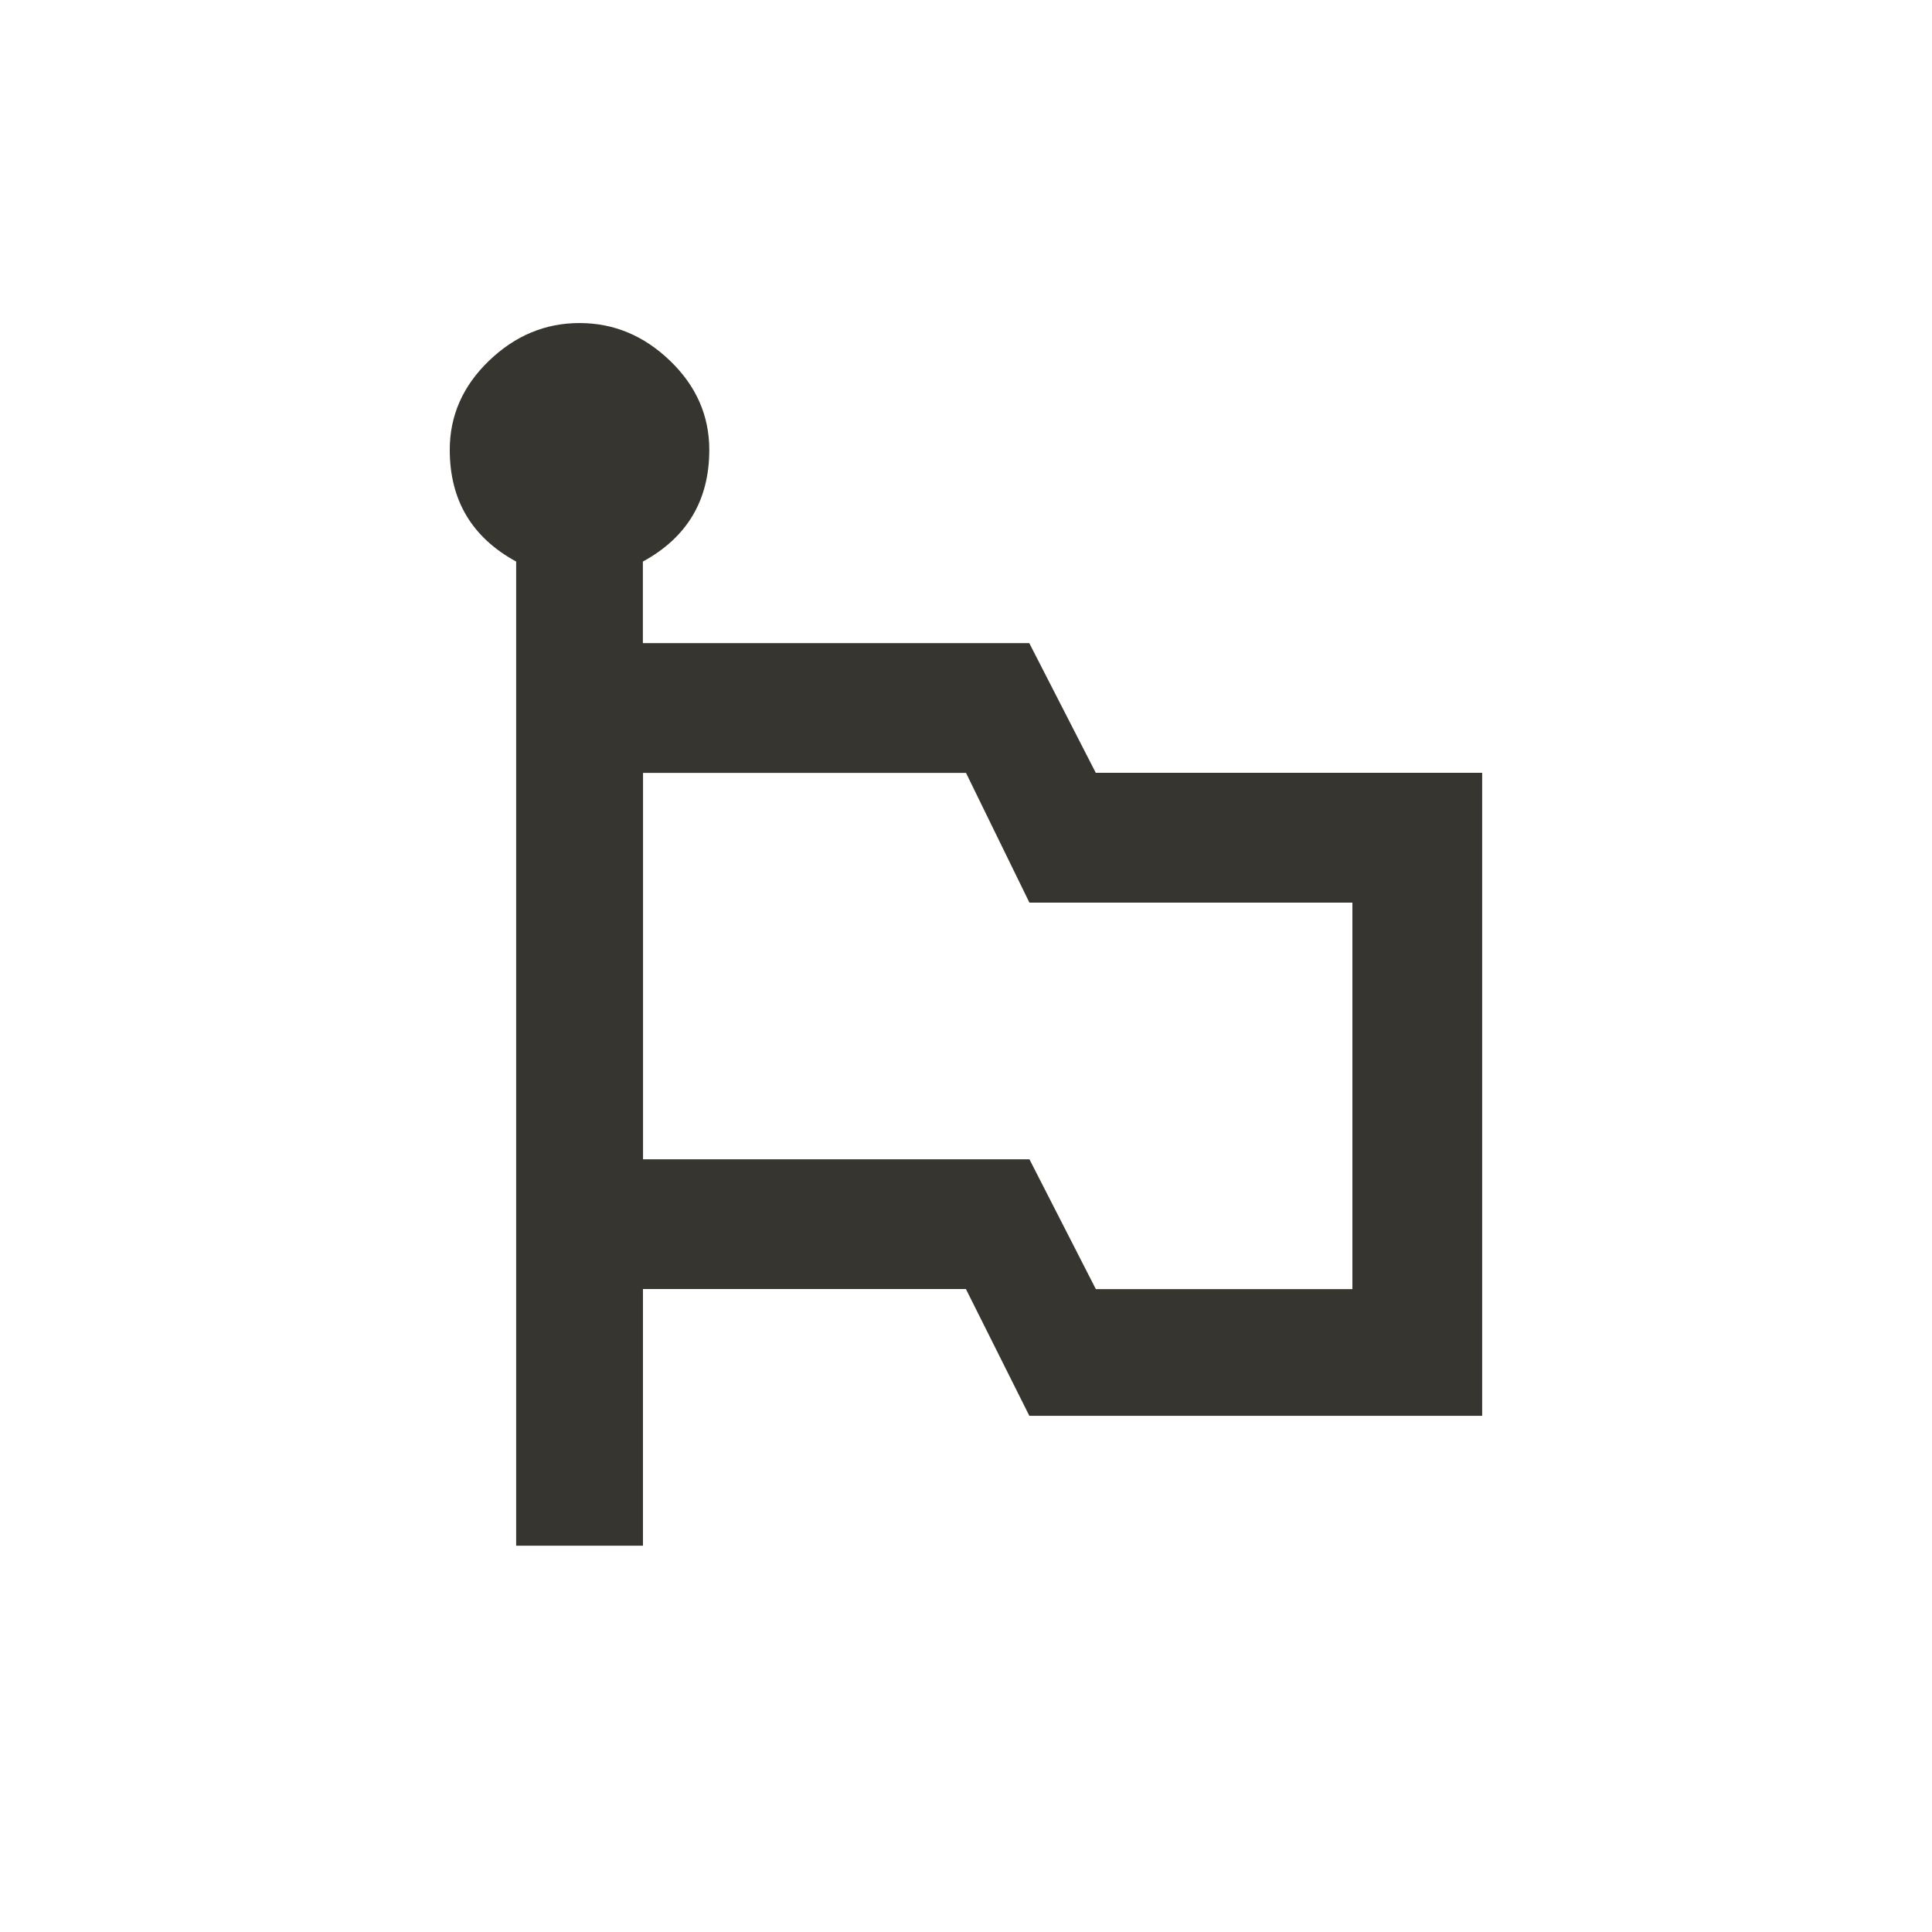 <!-- Generated by IcoMoon.io -->
<svg version="1.1" xmlns="http://www.w3.org/2000/svg" width="24" height="24" viewBox="0 0 24 24">
<title>emoji_flags</title>
<path fill="#37352f" d="M16.8 16.013v-4.8h-4.012l-0.788-1.612h-4.012v4.8h4.8l0.825 1.613h3.187zM13.612 9.6h4.8v7.988h-5.625l-0.788-1.575h-4.012v3.188h-1.575v-12.225q-0.825-0.45-0.825-1.388 0-0.637 0.487-1.106t1.125-0.469 1.125 0.469 0.487 1.106q0 0.938-0.825 1.388v1.013h4.8z"></path>
</svg>
